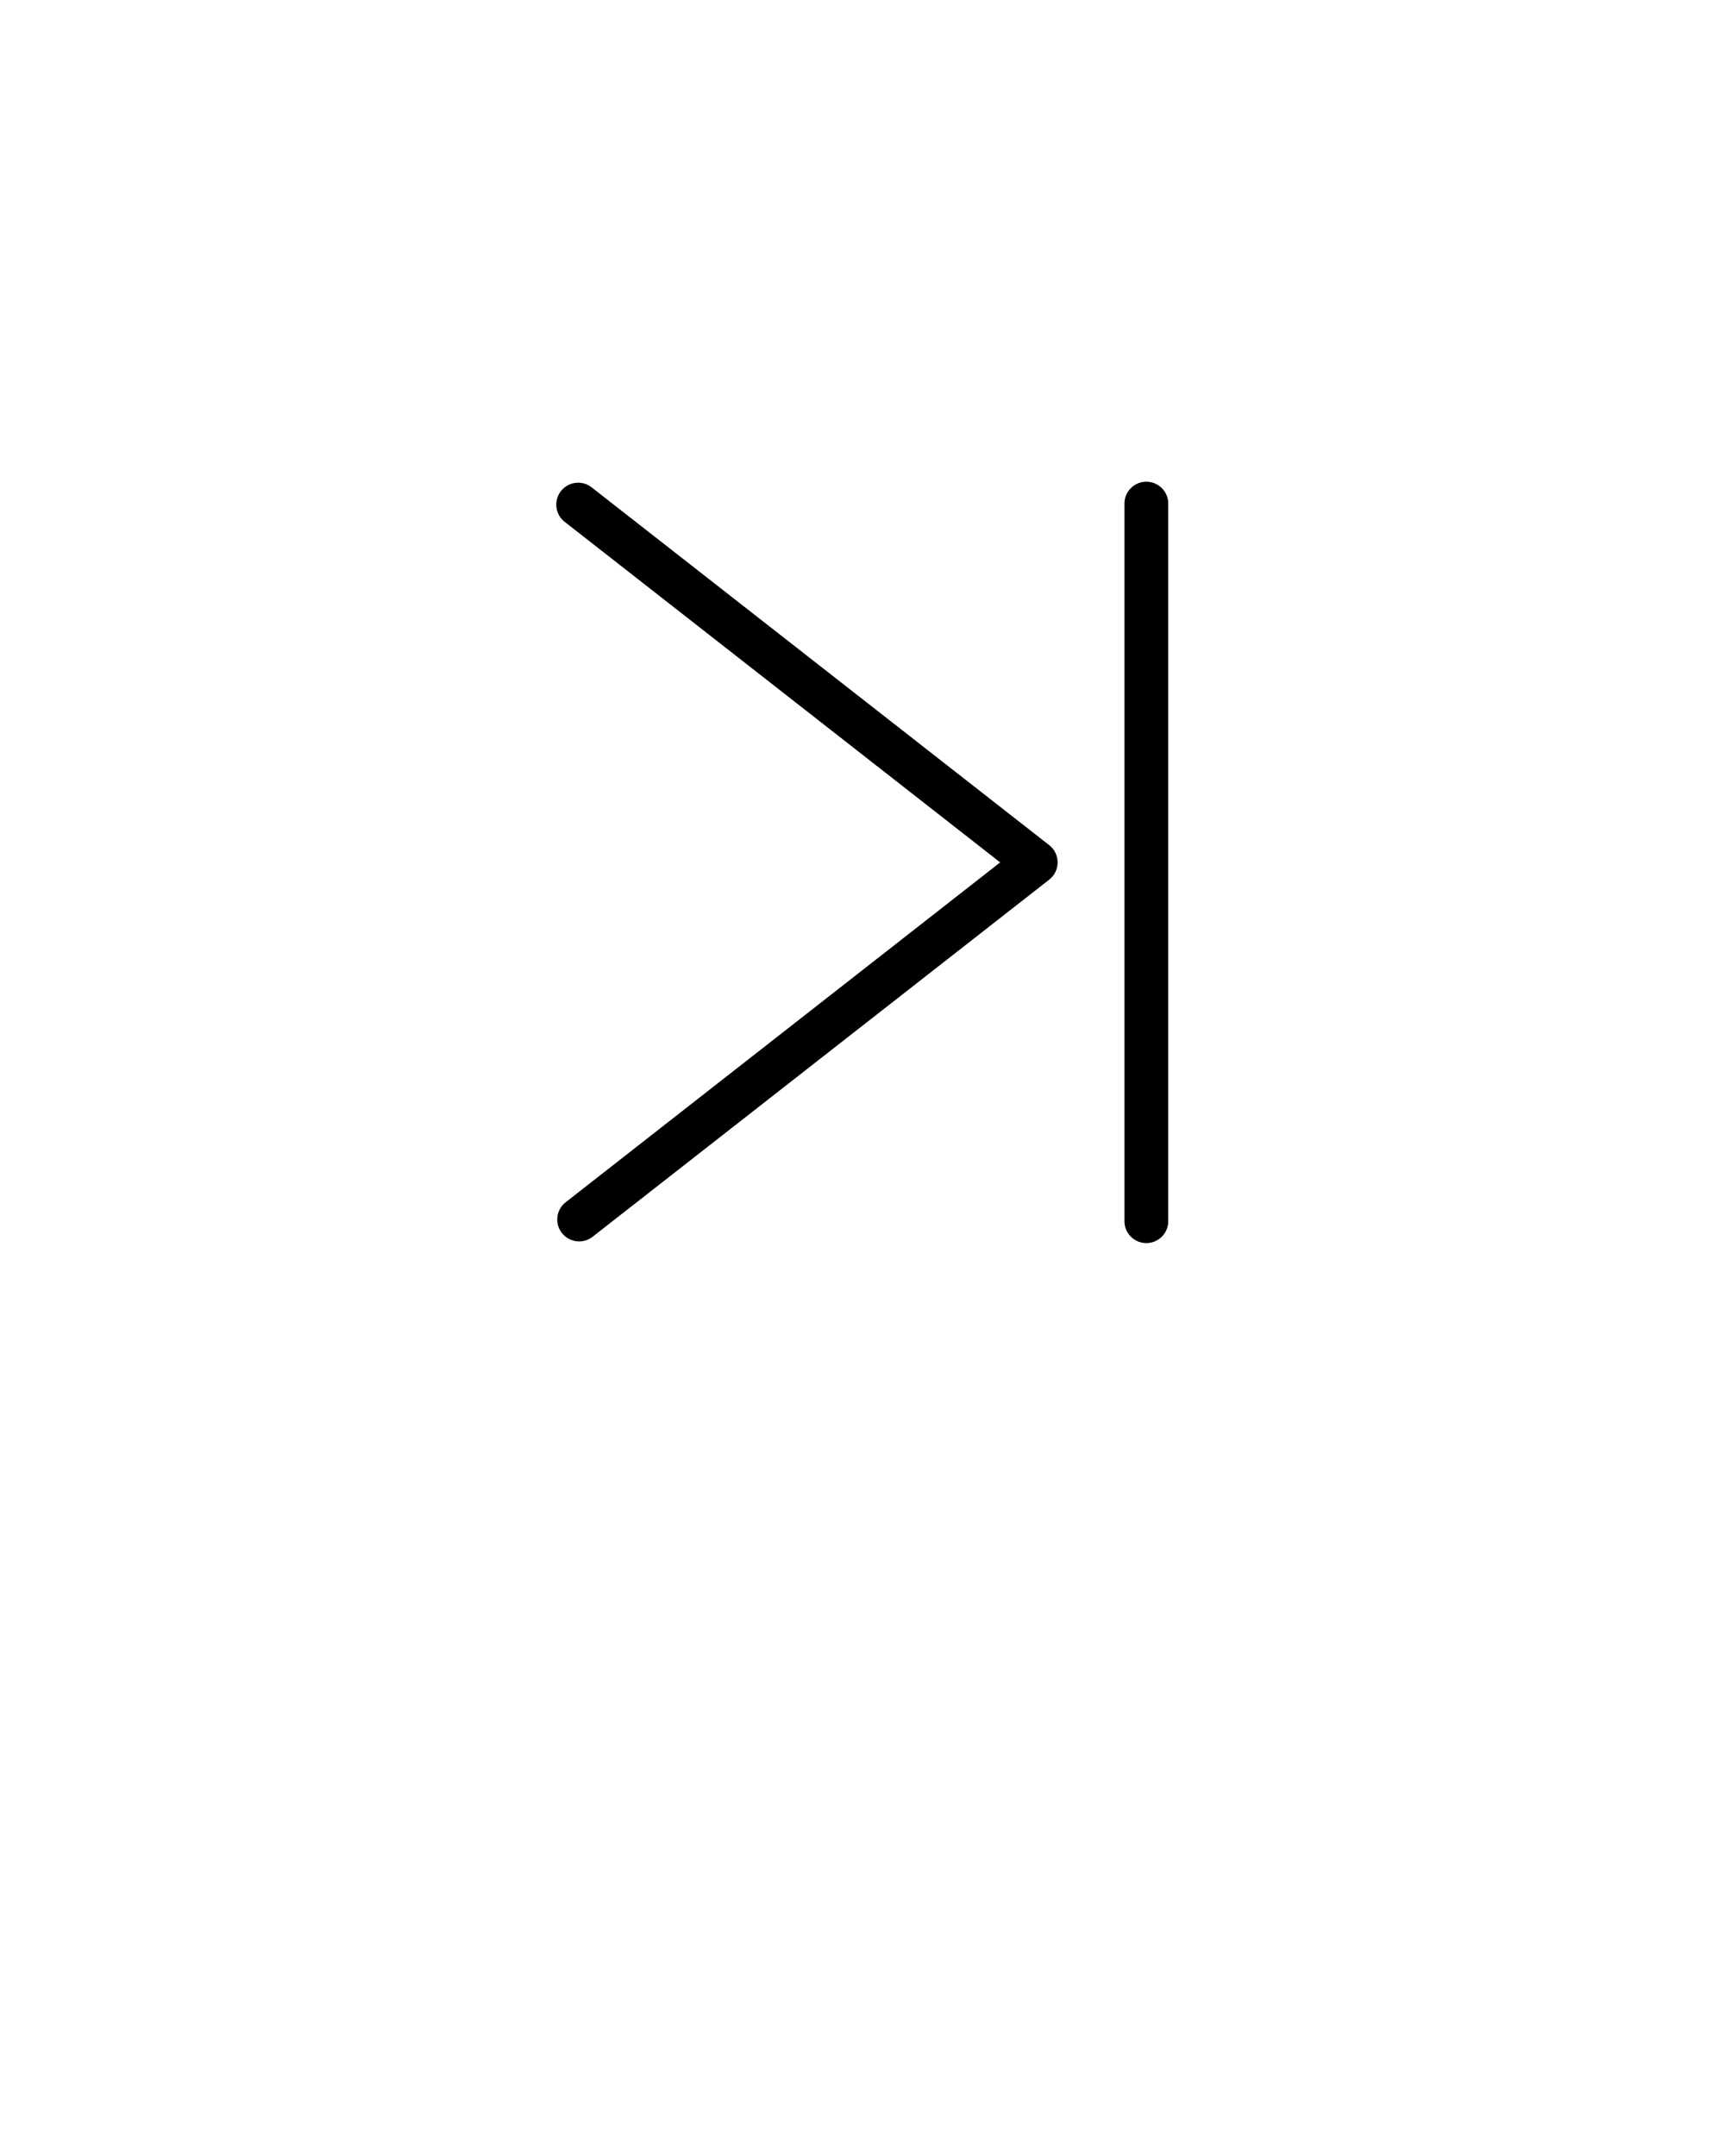 <svg xmlns="http://www.w3.org/2000/svg" data-name="Layer 2" viewBox="0 0 512 640" x="0px" y="0px"><title>Mixed_UI 2 outline</title><g><path d="M311.42,250.88,175.76,144.79a6.5,6.5,0,1,0-8,10.24L296.86,256,167.75,357a6.5,6.5,0,0,0,8,10.24L311.42,261.12a6.51,6.51,0,0,0,0-10.24Z"/><path d="M340.25,143a6.5,6.5,0,0,0-6.5,6.5v213a6.5,6.5,0,0,0,13,0v-213A6.5,6.5,0,0,0,340.25,143Z"/></g></svg>
